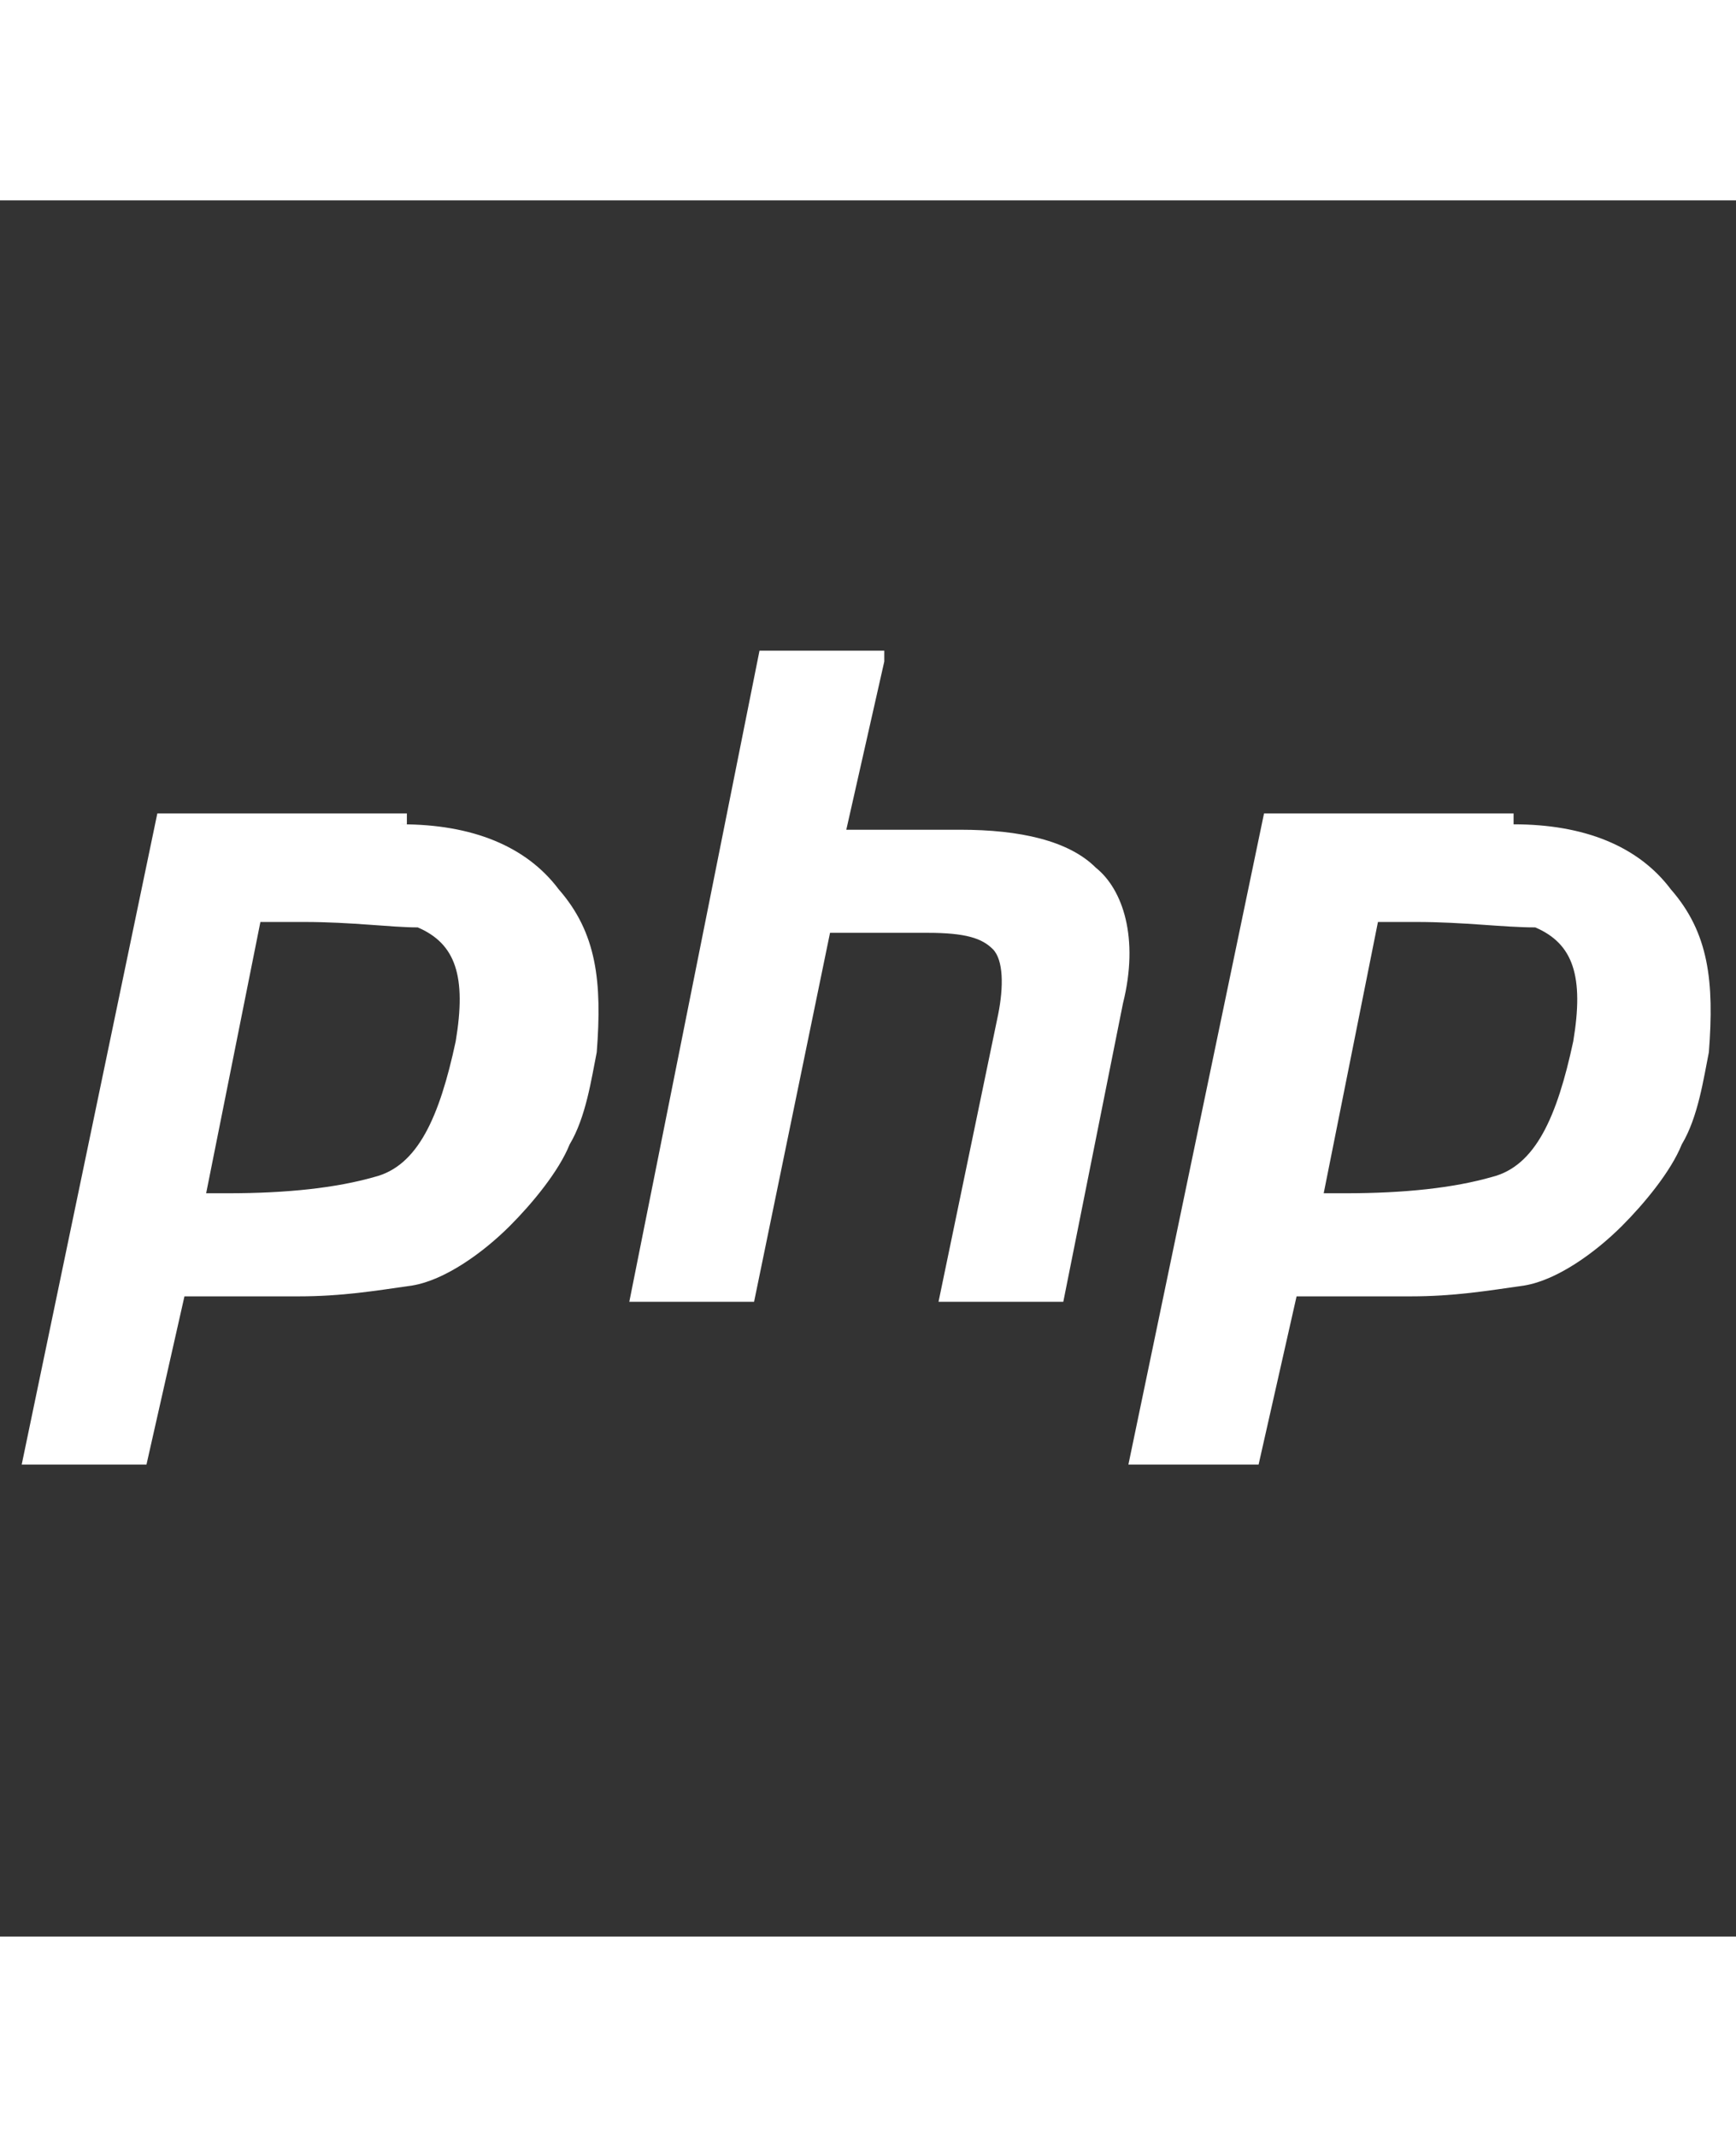 <svg viewBox="0 0 32 32" xmlns="http://www.w3.org/2000/svg" width="26">
  <rect x="0" y="0" width="32" height="32" fill="#333333" stroke="none"/>
  <path fill="#fff"
    d="M7.4,11.5c1.3,0,2.3,0.4,2.9,1.2c0.7,0.8,0.8,1.7,0.7,3c-0.1,0.5-0.2,1.2-0.5,1.7c-0.2,0.5-0.7,1.1-1.1,1.5 c-0.5,0.5-1.2,1-1.8,1.1c-0.7,0.1-1.3,0.2-2.1,0.2H3.4l-0.7,3.1H0.4l2.5-12h4.6V11.5z M27.9,11.5c1.3,0,2.3,0.4,2.9,1.2 c0.7,0.8,0.8,1.7,0.7,3c-0.1,0.5-0.2,1.2-0.5,1.7c-0.2,0.5-0.7,1.1-1.1,1.5c-0.5,0.5-1.2,1-1.8,1.1c-0.7,0.1-1.3,0.2-2.1,0.2h-2.1 l-0.7,3.1h-2.4l2.5-12h4.6V11.5z M16.3,8.5l-0.7,3.1h2.1c1.1,0,2,0.2,2.5,0.7c0.5,0.4,0.8,1.3,0.5,2.5l-1.1,5.5h-2.3l1.1-5.3 c0.1-0.5,0.1-1-0.1-1.2c-0.2-0.2-0.5-0.3-1.2-0.3h-1.8l-1.4,6.8h-2.3l2.4-12h2.3V8.5z M5.6,13.3c-0.1,0-0.2,0-0.4,0H4.8l-1,5 c0.1,0,0.1,0,0.2,0h0.2c1.1,0,2-0.1,2.7-0.3c0.8-0.2,1.2-1.1,1.5-2.5c0.2-1.2,0-1.8-0.7-2.1C7.2,13.4,6.5,13.3,5.6,13.3z M26.1,13.3 c-0.1,0-0.2,0-0.4,0h-0.3l-1,5c0.1,0,0.1,0,0.2,0h0.2c1.1,0,2-0.1,2.7-0.3c0.8-0.2,1.2-1.1,1.5-2.5c0.2-1.2,0-1.8-0.7-2.1 C27.7,13.4,27,13.3,26.1,13.3z"></path>
</svg>
